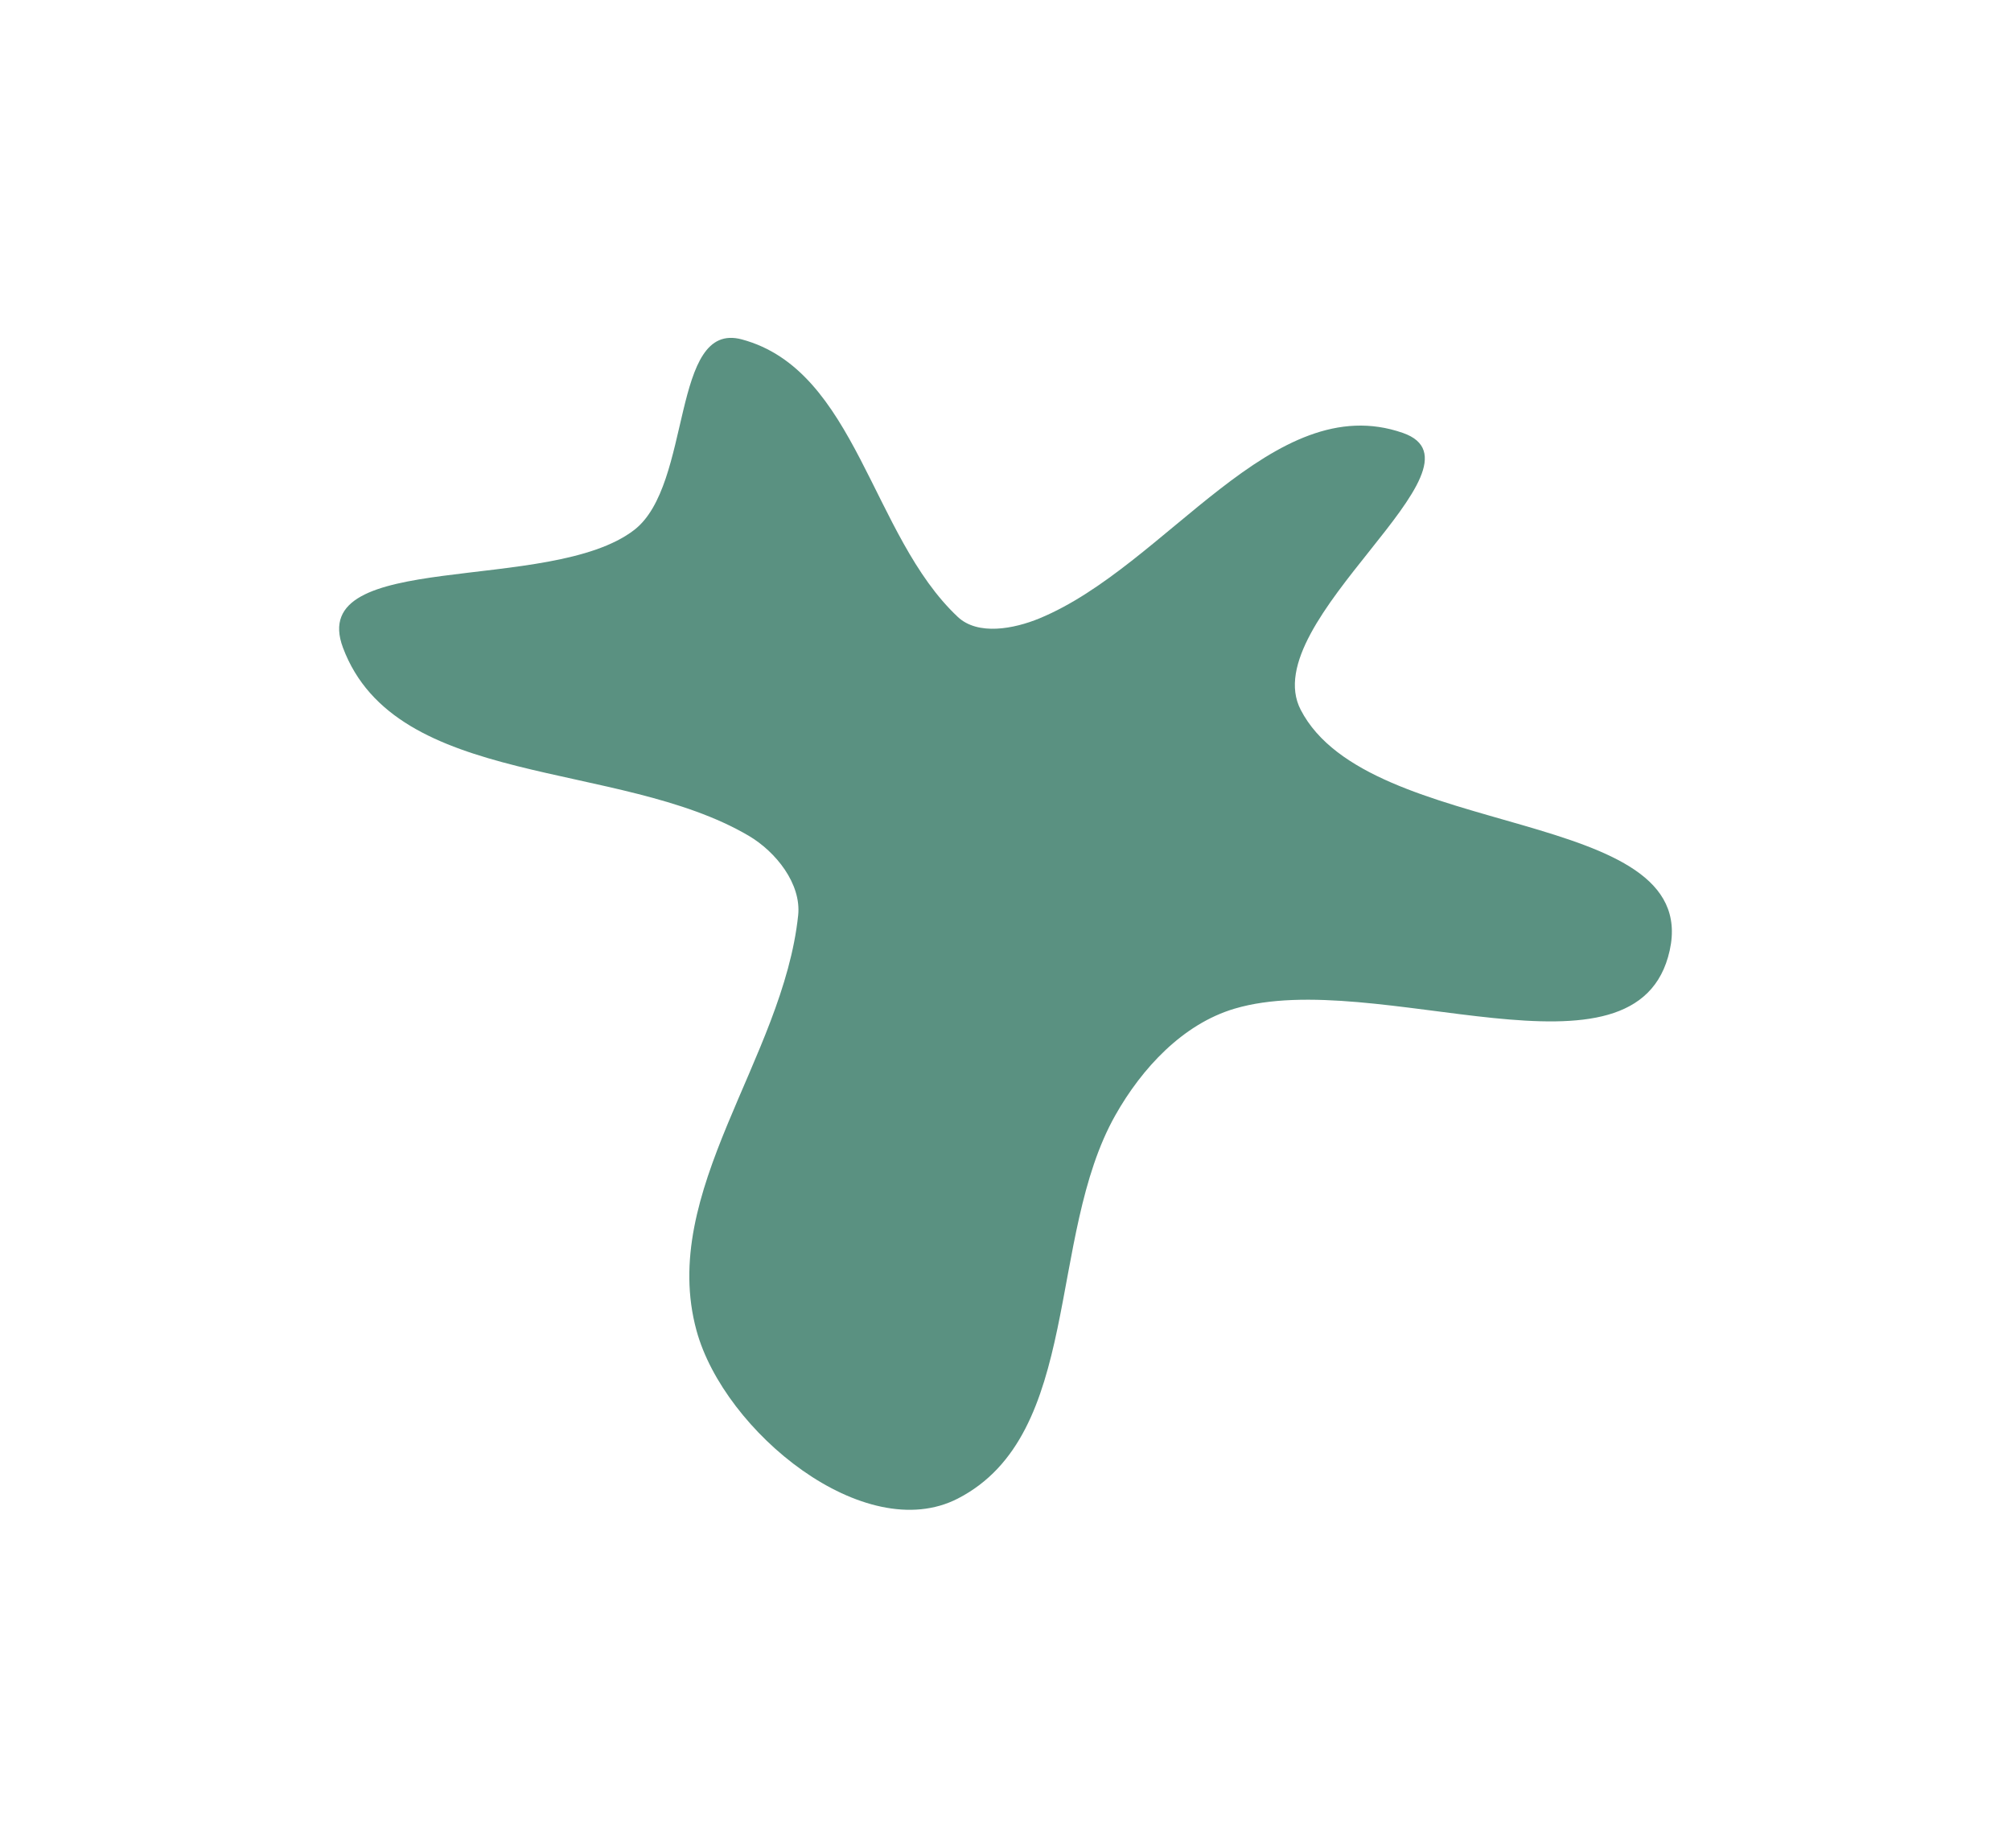 <svg width="762" height="700" viewBox="0 0 762 700" fill="none" xmlns="http://www.w3.org/2000/svg">
<g filter="url(#filter0_f_273_487)">
<path fill-rule="evenodd" clip-rule="evenodd" d="M362.936 233.731C370.56 240.875 384.226 238.258 393.882 234.267C442.111 214.335 482.337 146.795 531.596 164.025C567.214 176.483 475.549 235.339 492.84 268.88C518.664 318.975 644.851 305.07 632.675 360.099C620.542 414.933 521.613 366.152 467.779 382.144C448.186 387.964 432.684 404.696 422.631 422.493C396.558 468.647 410.073 543.491 362.936 567.738C327.61 585.909 274.42 542.443 263.929 504.128C249.488 451.386 296.71 401.161 302.436 346.779C303.692 334.856 294.009 322.7 283.674 316.622C234.367 287.629 149.985 298.926 129.945 245.351C115.865 207.707 208.531 225.328 240.336 200.758C262.479 183.653 254.078 121.32 281.097 128.586C324.53 140.268 330.115 202.978 362.936 233.731Z" fill="#3C7D6A" fill-opacity="0.84"/>
</g>
<defs>
<filter id="filter0_f_273_487" x="0.6" y="0.1" width="760.8" height="699.8" filterUnits="userSpaceOnUse" color-interpolation-filters="sRGB">
<feFlood flood-opacity="0" result="BackgroundImageFix"/>
<feBlend mode="normal" in="SourceGraphic" in2="BackgroundImageFix" result="shape"/>
<feGaussianBlur stdDeviation="63.95" result="effect1_foregroundBlur_273_487"/>
</filter>
</defs>
</svg>
